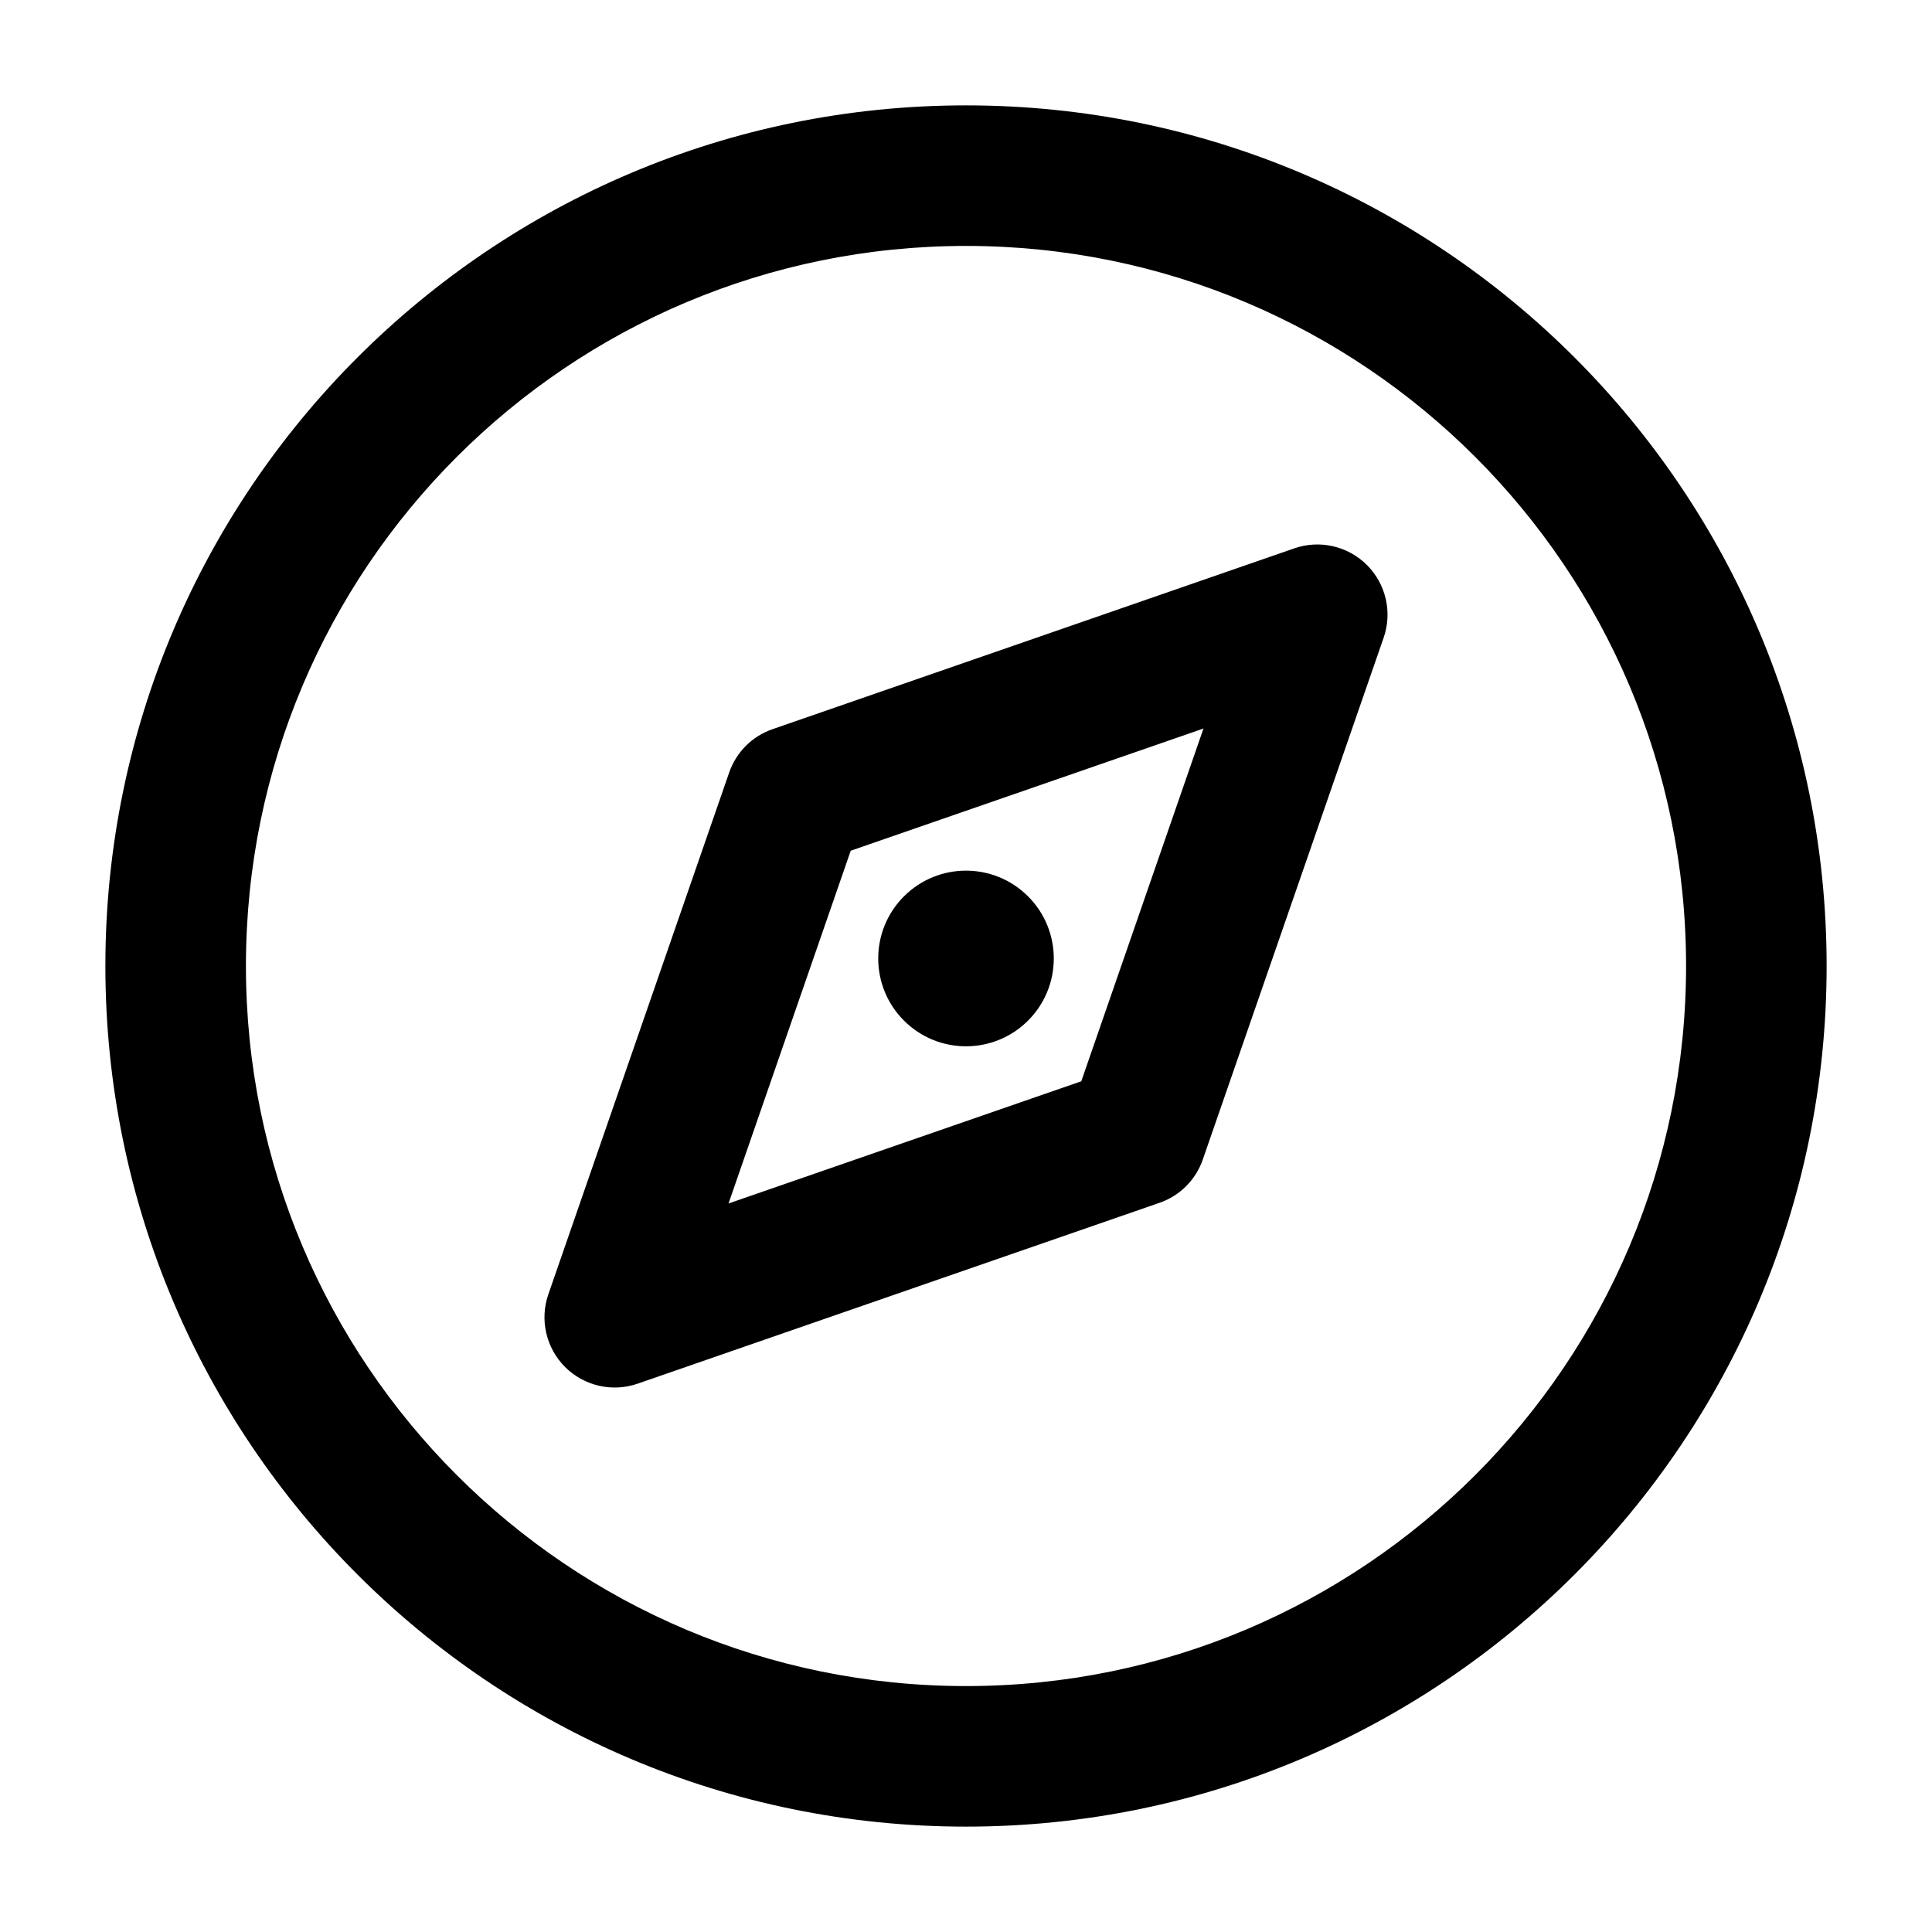 <svg width="24" height="24" viewBox="0 0 24 24" fill="none" xmlns="http://www.w3.org/2000/svg" data-seed-icon="true" data-seed-icon-version="0.3.7">
  <g>
    <g>
      <path d="M11.229 12.678C11.655 13.104 12.345 13.104 12.771 12.678C13.197 12.252 13.197 11.561 12.771 11.135C12.345 10.709 11.655 10.709 11.229 11.135C10.803 11.561 10.803 12.252 11.229 12.678Z" fill="currentColor"/>
      <path fill-rule="evenodd" clip-rule="evenodd" d="M16.981 7.019C17.217 7.256 17.298 7.606 17.188 7.922L14.942 14.403C14.855 14.656 14.656 14.855 14.403 14.942L7.922 17.188C7.606 17.298 7.256 17.217 7.019 16.981C6.783 16.744 6.702 16.394 6.812 16.078L9.058 9.597C9.145 9.344 9.344 9.145 9.597 9.058L16.078 6.812C16.394 6.702 16.744 6.783 16.981 7.019ZM14.95 9.05L10.568 10.568L9.05 14.95L13.432 13.432L14.95 9.05Z" fill="currentColor"/>
      <path fill-rule="evenodd" clip-rule="evenodd" d="M1.309 12C1.309 6.096 6.096 1.309 12 1.309C17.904 1.309 22.691 6.096 22.691 12C22.691 17.904 17.904 22.691 12 22.691C6.096 22.691 1.309 17.904 1.309 12ZM12 3.055C7.06 3.055 3.055 7.06 3.055 12C3.055 16.94 7.06 20.945 12 20.945C16.94 20.945 20.945 16.94 20.945 12C20.945 7.06 16.94 3.055 12 3.055Z" fill="currentColor"/>
    </g>
  </g>
</svg>
